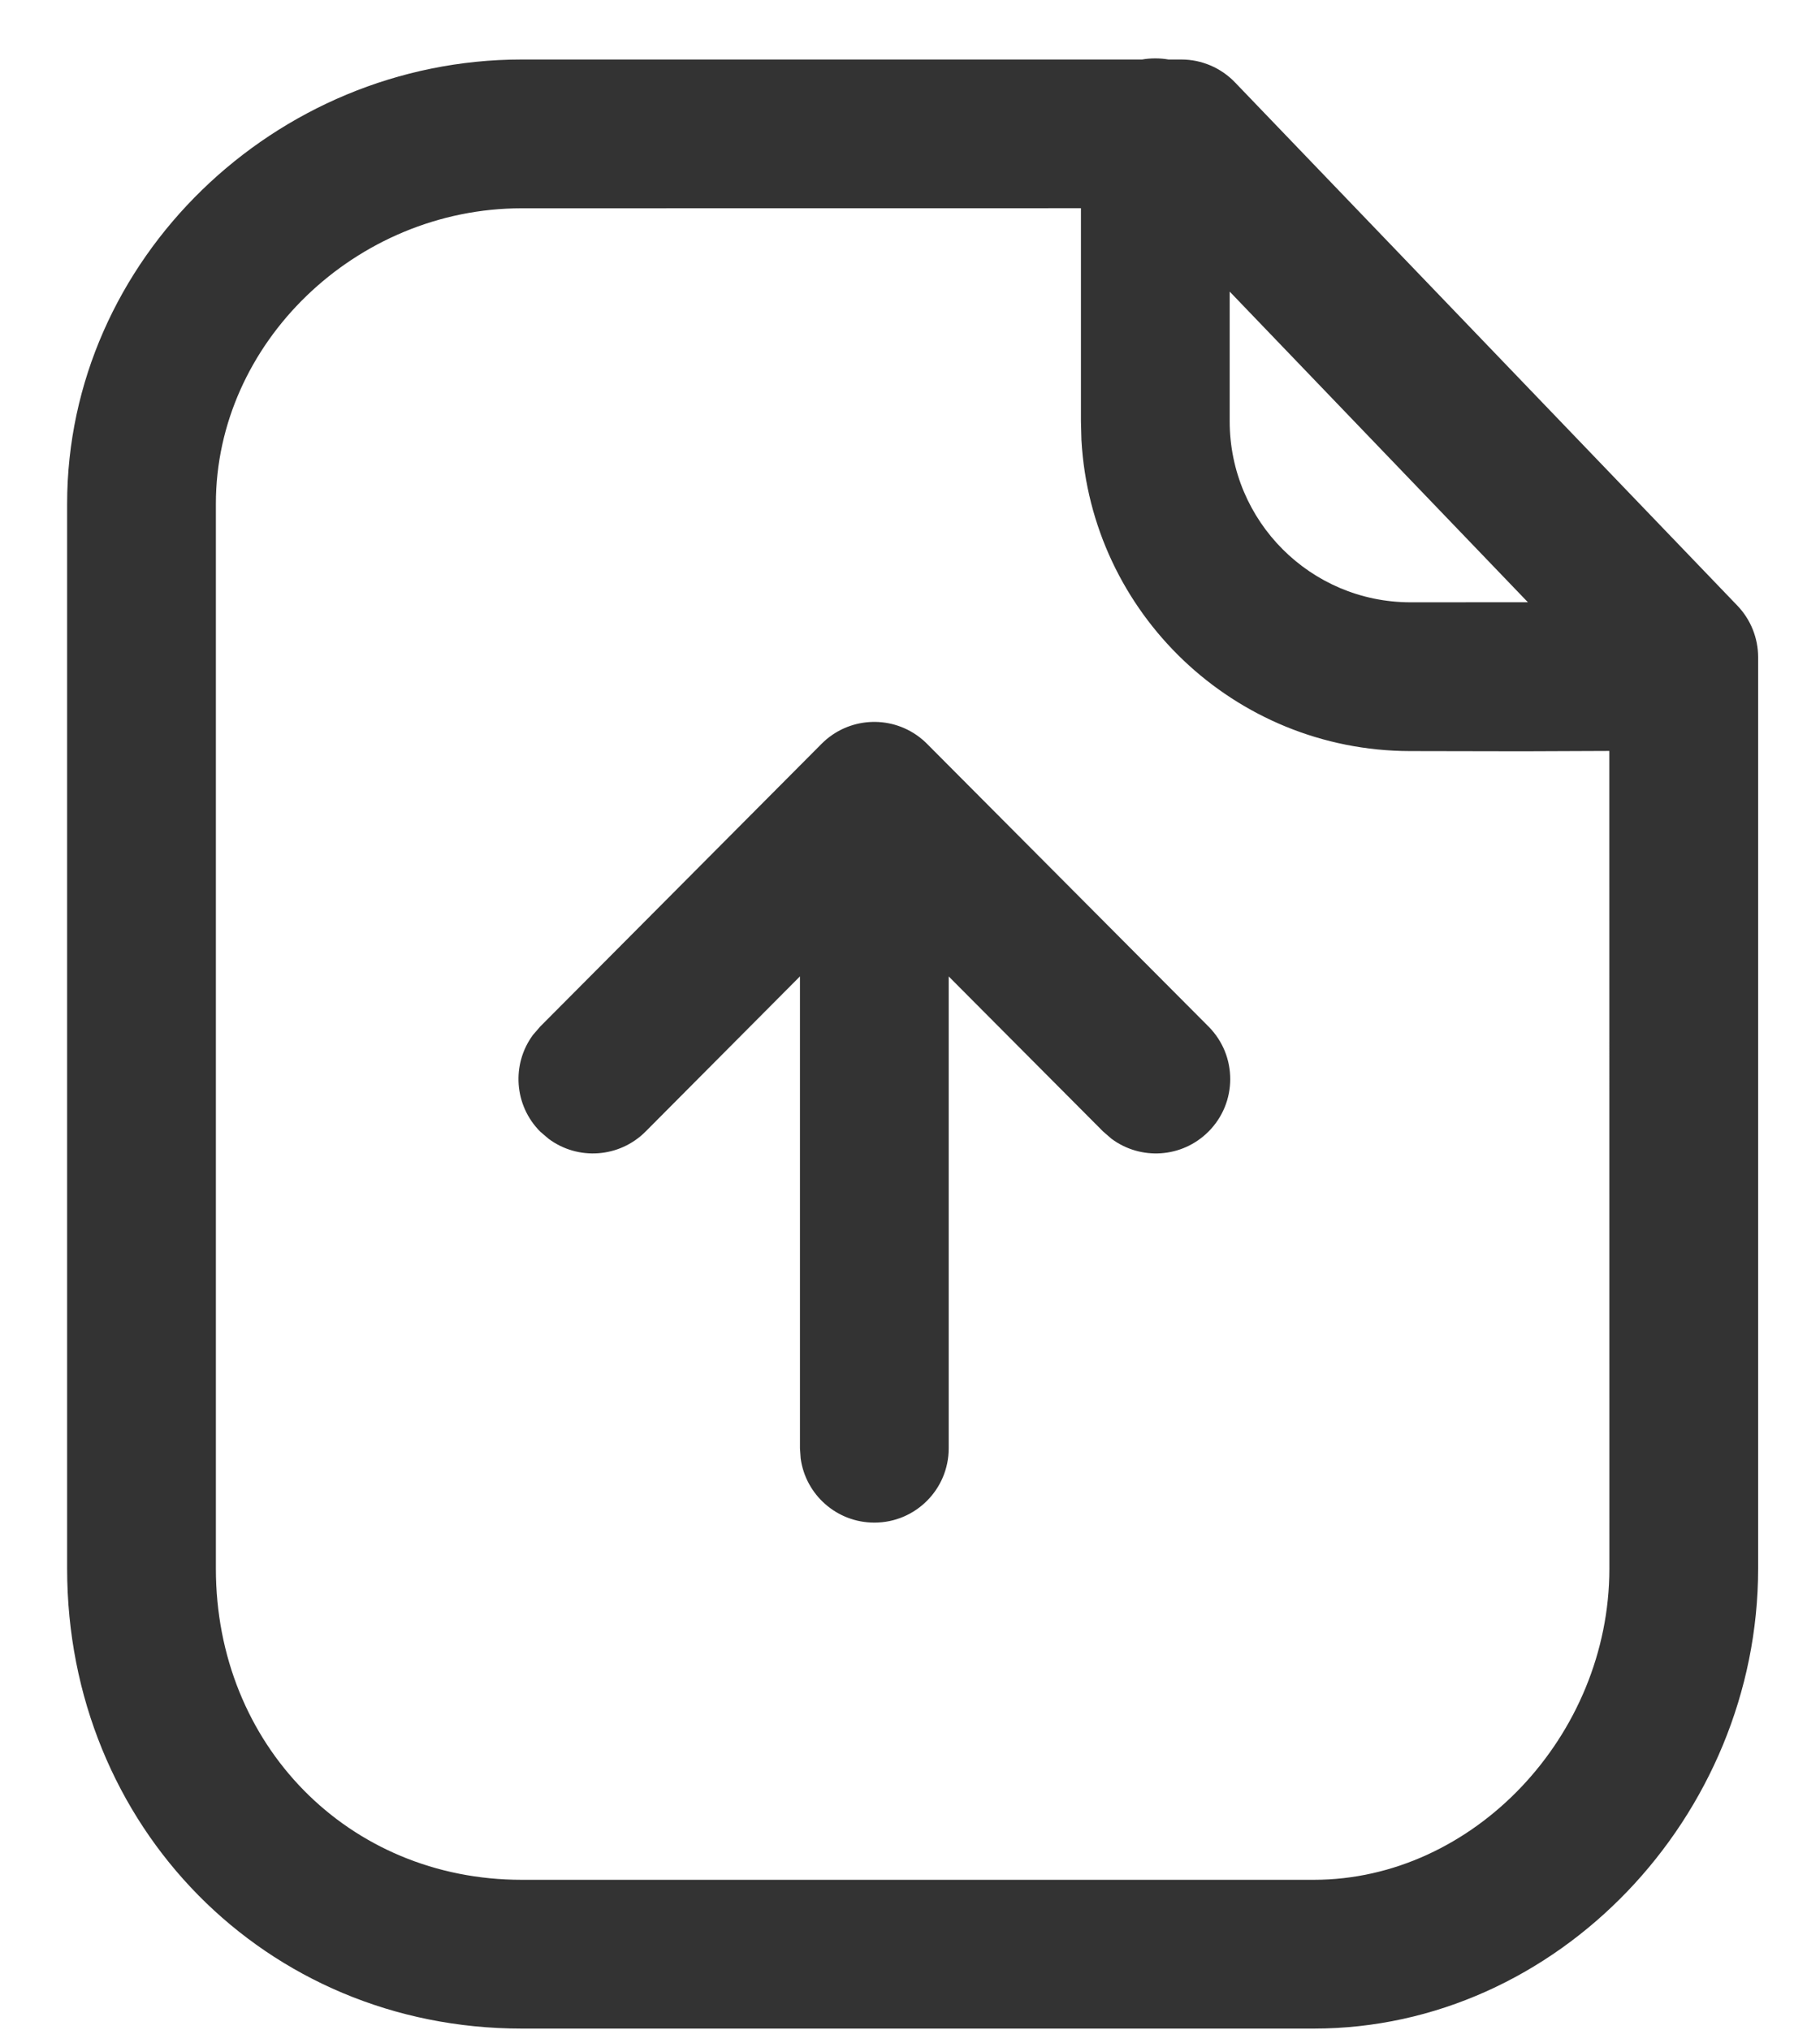 <svg width="26" height="29" viewBox="0 0 26 29" fill="none" xmlns="http://www.w3.org/2000/svg">
<path fill-rule="evenodd" clip-rule="evenodd" d="M16.692 0.85C16.631 0.839 16.568 0.834 16.504 0.834C16.44 0.834 16.377 0.839 16.316 0.85H7.453C3.929 0.85 0.959 3.709 0.959 7.195V22.406C0.959 26.086 3.793 28.975 7.453 28.975H18.769C22.248 28.975 25.116 25.941 25.116 22.406V9.387C25.116 9.113 25.01 8.849 24.82 8.651L17.643 1.177C17.442 0.968 17.166 0.85 16.876 0.85H16.692ZM15.442 2.974L7.453 2.975C5.085 2.975 3.084 4.901 3.084 7.195V22.406C3.084 24.921 4.976 26.85 7.453 26.85H18.769C21.047 26.85 22.991 24.793 22.991 22.406L22.99 10.726L21.749 10.731C21.276 10.73 20.739 10.729 20.141 10.728C17.634 10.722 15.587 8.758 15.449 6.284L15.442 6.017V2.974ZM21.827 8.602L20.146 8.603C18.72 8.6 17.567 7.443 17.567 6.017V4.165L21.827 8.602ZM11.428 13.946V20.686L11.438 20.83C11.508 21.349 11.953 21.748 12.491 21.748C13.078 21.748 13.553 21.273 13.553 20.686V13.947L15.759 16.162L15.878 16.265C16.294 16.575 16.884 16.542 17.262 16.165C17.678 15.751 17.679 15.079 17.265 14.663L13.245 10.626C13.208 10.588 13.168 10.554 13.126 10.522L13.124 10.521C12.707 10.21 12.115 10.245 11.737 10.624L7.717 14.663L7.614 14.782C7.306 15.199 7.342 15.789 7.72 16.166L7.84 16.268C8.256 16.576 8.846 16.54 9.223 16.162L11.428 13.946Z" fill="#333333"/>
</svg>
